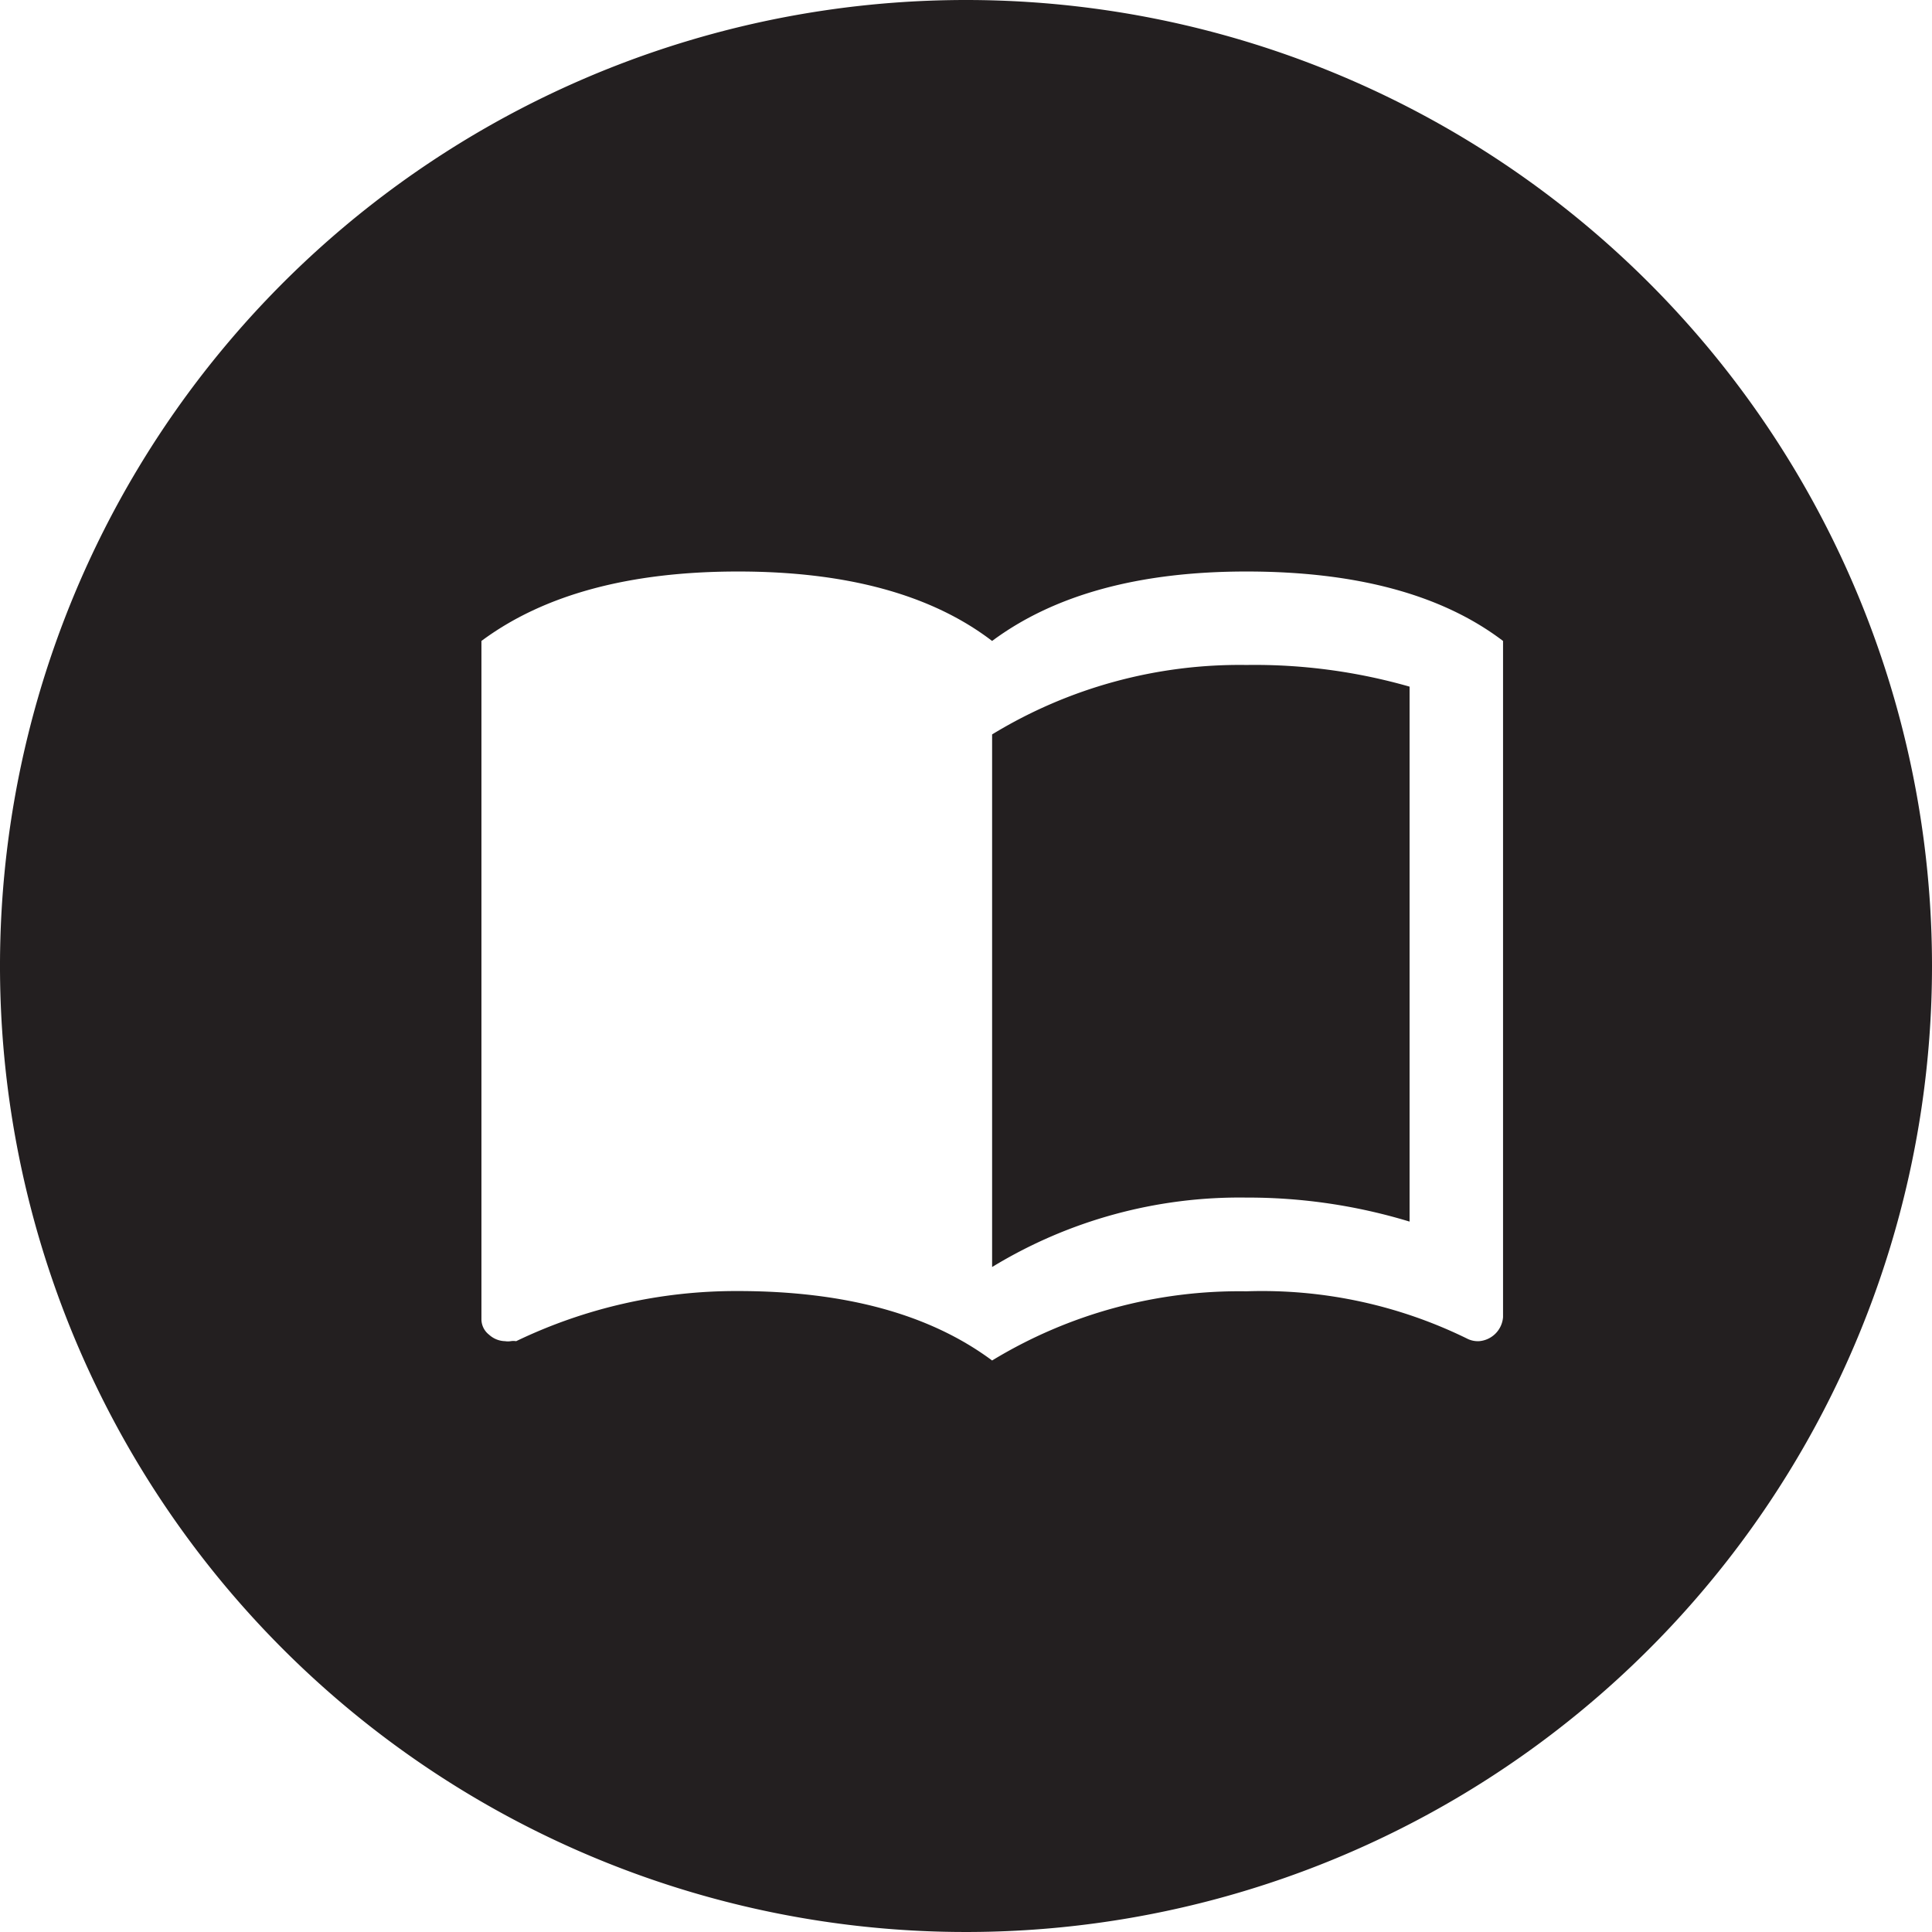 <svg xmlns="http://www.w3.org/2000/svg" viewBox="0 0 74 74"><defs><style>.cls-1{fill:#231f20;}</style></defs><title>Asset 3</title><g id="Layer_2" data-name="Layer 2"><g id="site"><path class="cls-1" d="M38,28.13v20.4a18.21,18.21,0,0,1,9.74-2.66,21.27,21.27,0,0,1,6.25.92V26.3a21.56,21.56,0,0,0-6.25-.83A18.21,18.21,0,0,0,38,28.13Z"/><path class="cls-1" d="M37,0A37,37,0,1,0,74,37,37,37,0,0,0,37,0ZM57.57,50.45a1,1,0,0,1-.92.92.92.92,0,0,1-.42-.08,17.82,17.82,0,0,0-8.49-1.83A18.21,18.21,0,0,0,38,52.11q-3.58-2.66-9.74-2.66a19.41,19.41,0,0,0-8.49,1.92.7.7,0,0,0-.21,0,.66.66,0,0,1-.21,0,.94.94,0,0,1-.62-.25.75.75,0,0,1-.29-.58V24.55q3.58-2.66,9.83-2.66T38,24.55q3.58-2.66,9.74-2.66,6.33,0,9.83,2.66Z"/></g></g></svg>